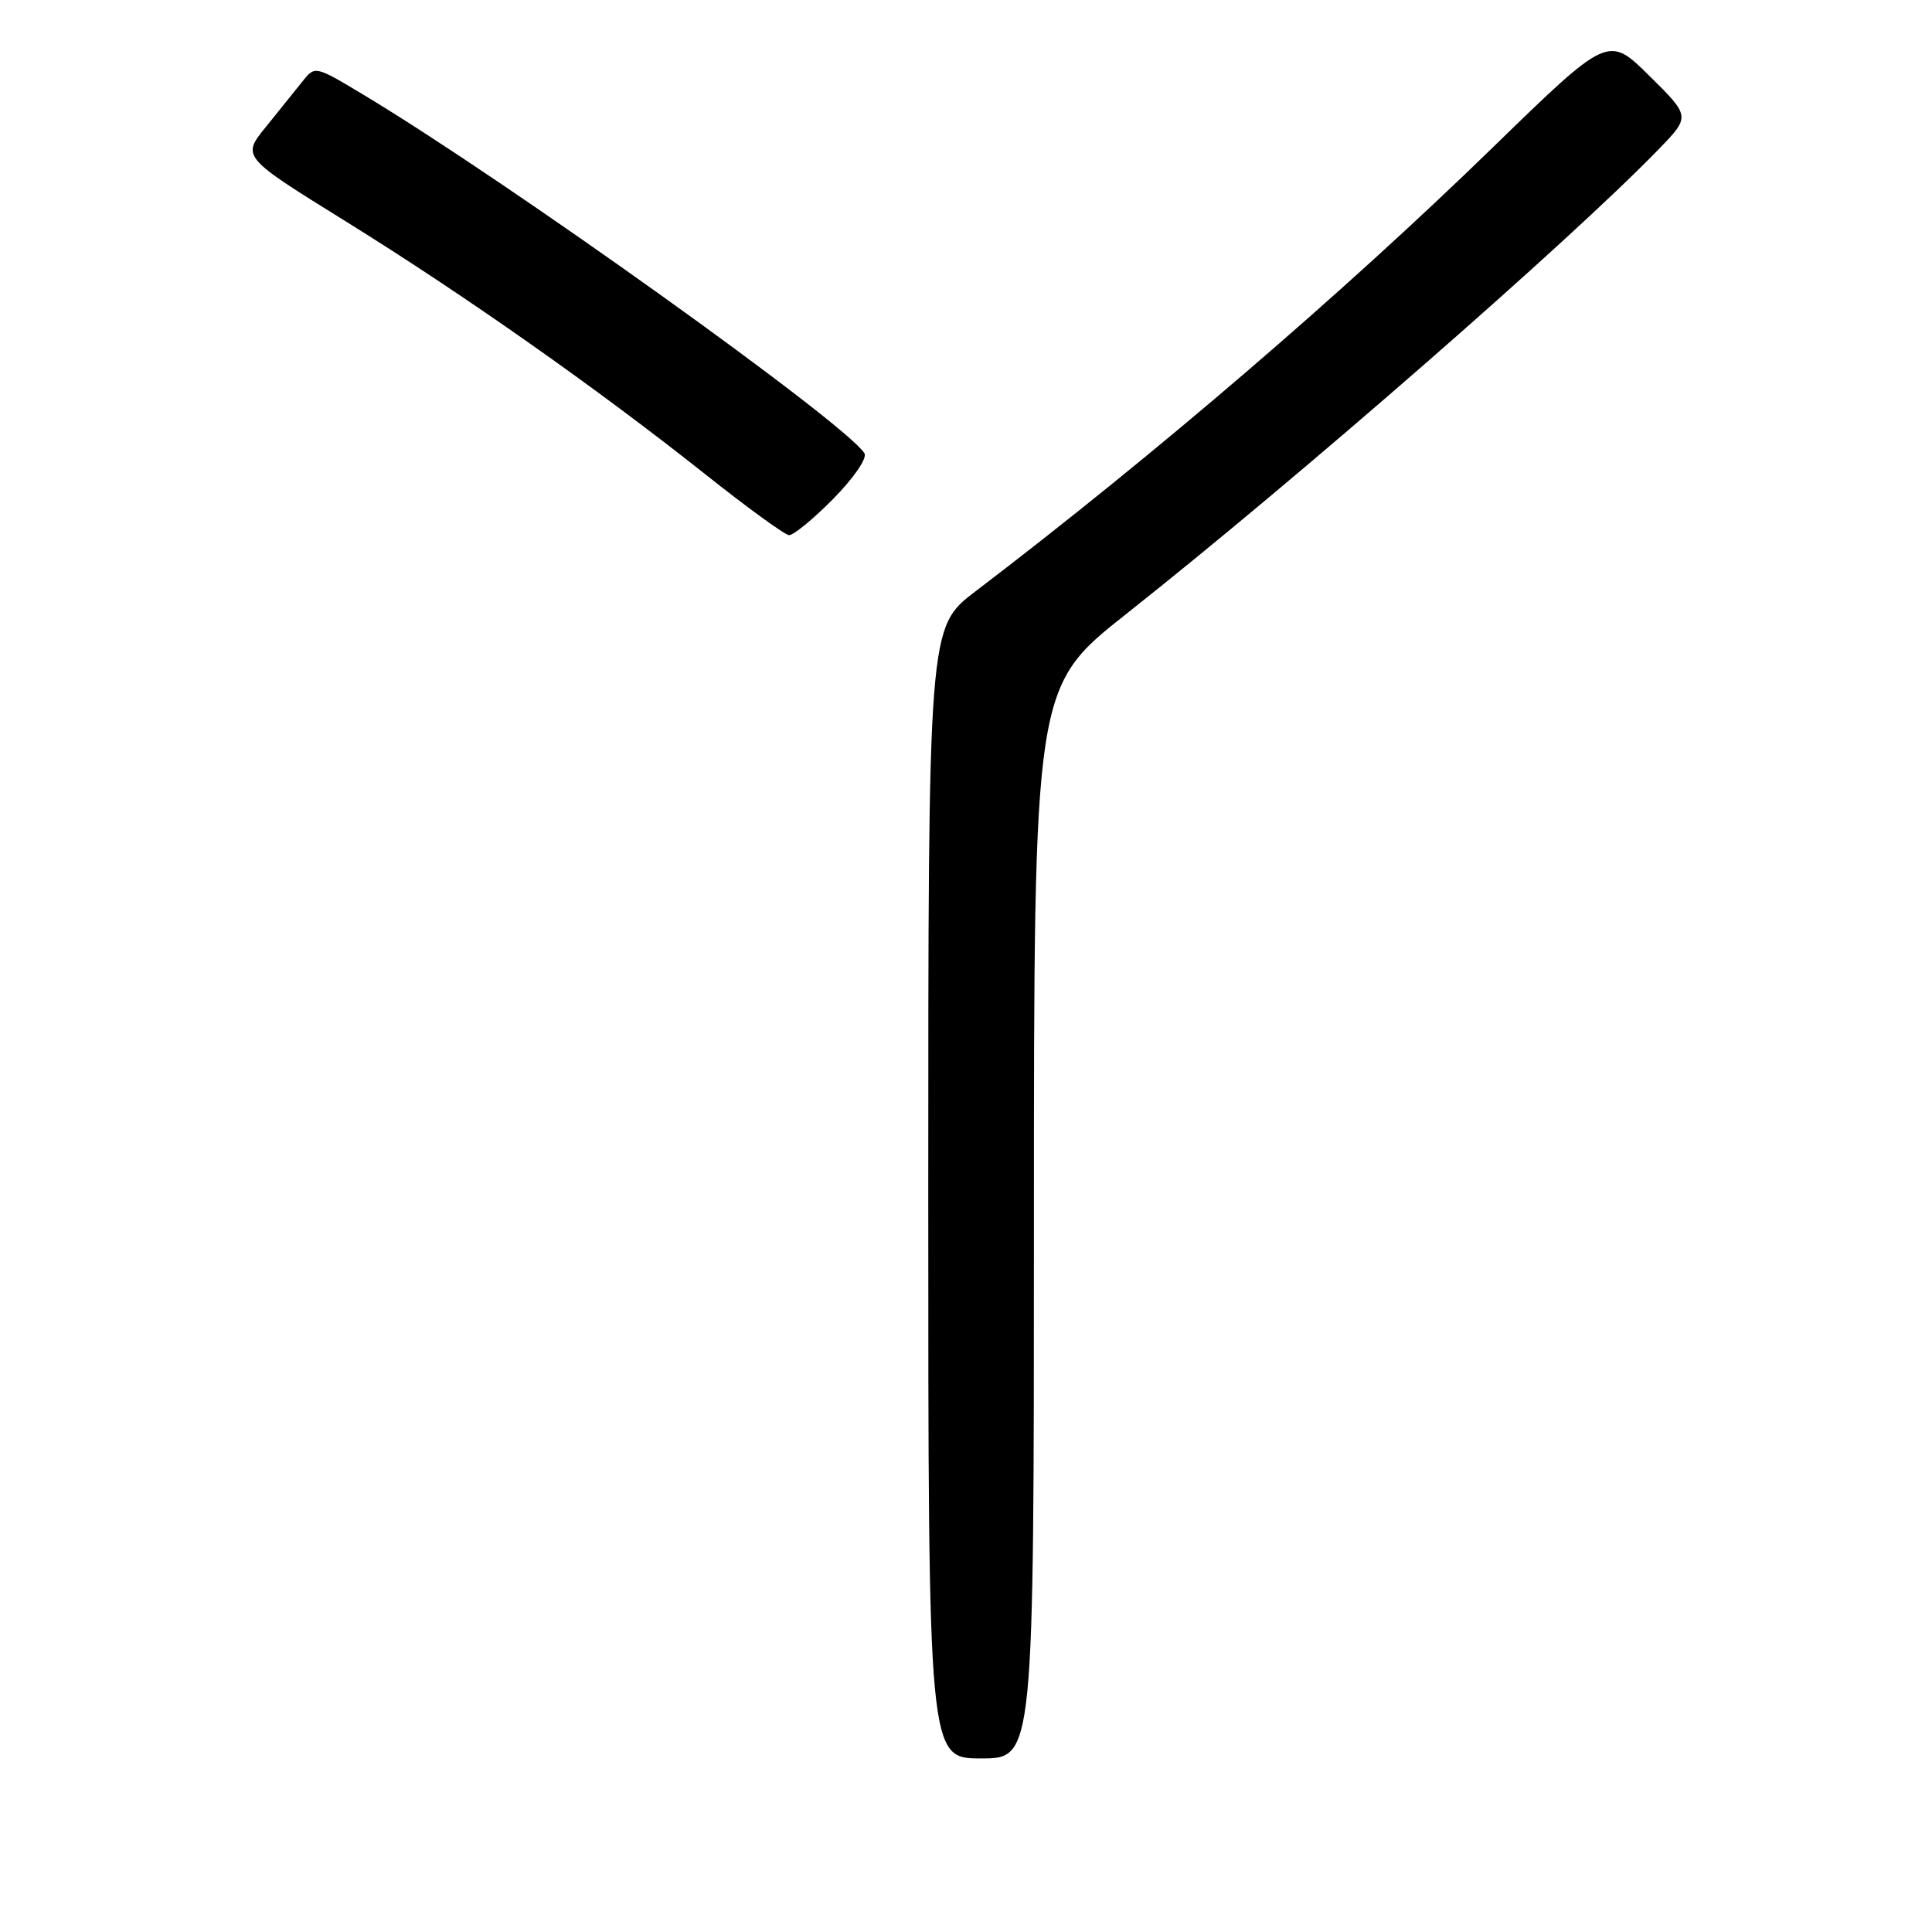 <?xml version="1.0" encoding="UTF-8" standalone="no"?>
<!DOCTYPE svg PUBLIC "-//W3C//DTD SVG 1.1//EN" "http://www.w3.org/Graphics/SVG/1.1/DTD/svg11.dtd" >
<svg xmlns="http://www.w3.org/2000/svg" xmlns:xlink="http://www.w3.org/1999/xlink" version="1.1" viewBox="0 0 256 256">
 <g >
 <path fill="currentColor"
d=" M 137.00 162.02 C 137.00 91.03 137.00 91.03 149.25 81.34 C 172.24 63.15 207.98 31.95 219.75 19.81 C 224.00 15.43 224.00 15.43 218.55 10.05 C 213.10 4.66 213.10 4.66 197.76 19.58 C 177.84 38.95 153.02 60.25 129.25 78.36 C 123.00 83.12 123.00 83.12 123.00 158.06 C 123.00 233.00 123.00 233.00 130.00 233.00 C 137.00 233.00 137.00 233.00 137.00 162.02 Z  M 110.41 66.10 C 113.15 63.30 114.94 60.71 114.54 60.06 C 112.09 56.11 67.26 24.02 48.12 12.53 C 41.78 8.72 41.73 8.71 40.12 10.74 C 39.23 11.86 37.04 14.58 35.26 16.78 C 32.01 20.77 32.01 20.77 45.76 29.30 C 61.55 39.10 79.11 51.45 93.50 62.88 C 99.00 67.25 103.97 70.86 104.54 70.91 C 105.11 70.96 107.75 68.79 110.41 66.10 Z "/>
</g>
</svg>
